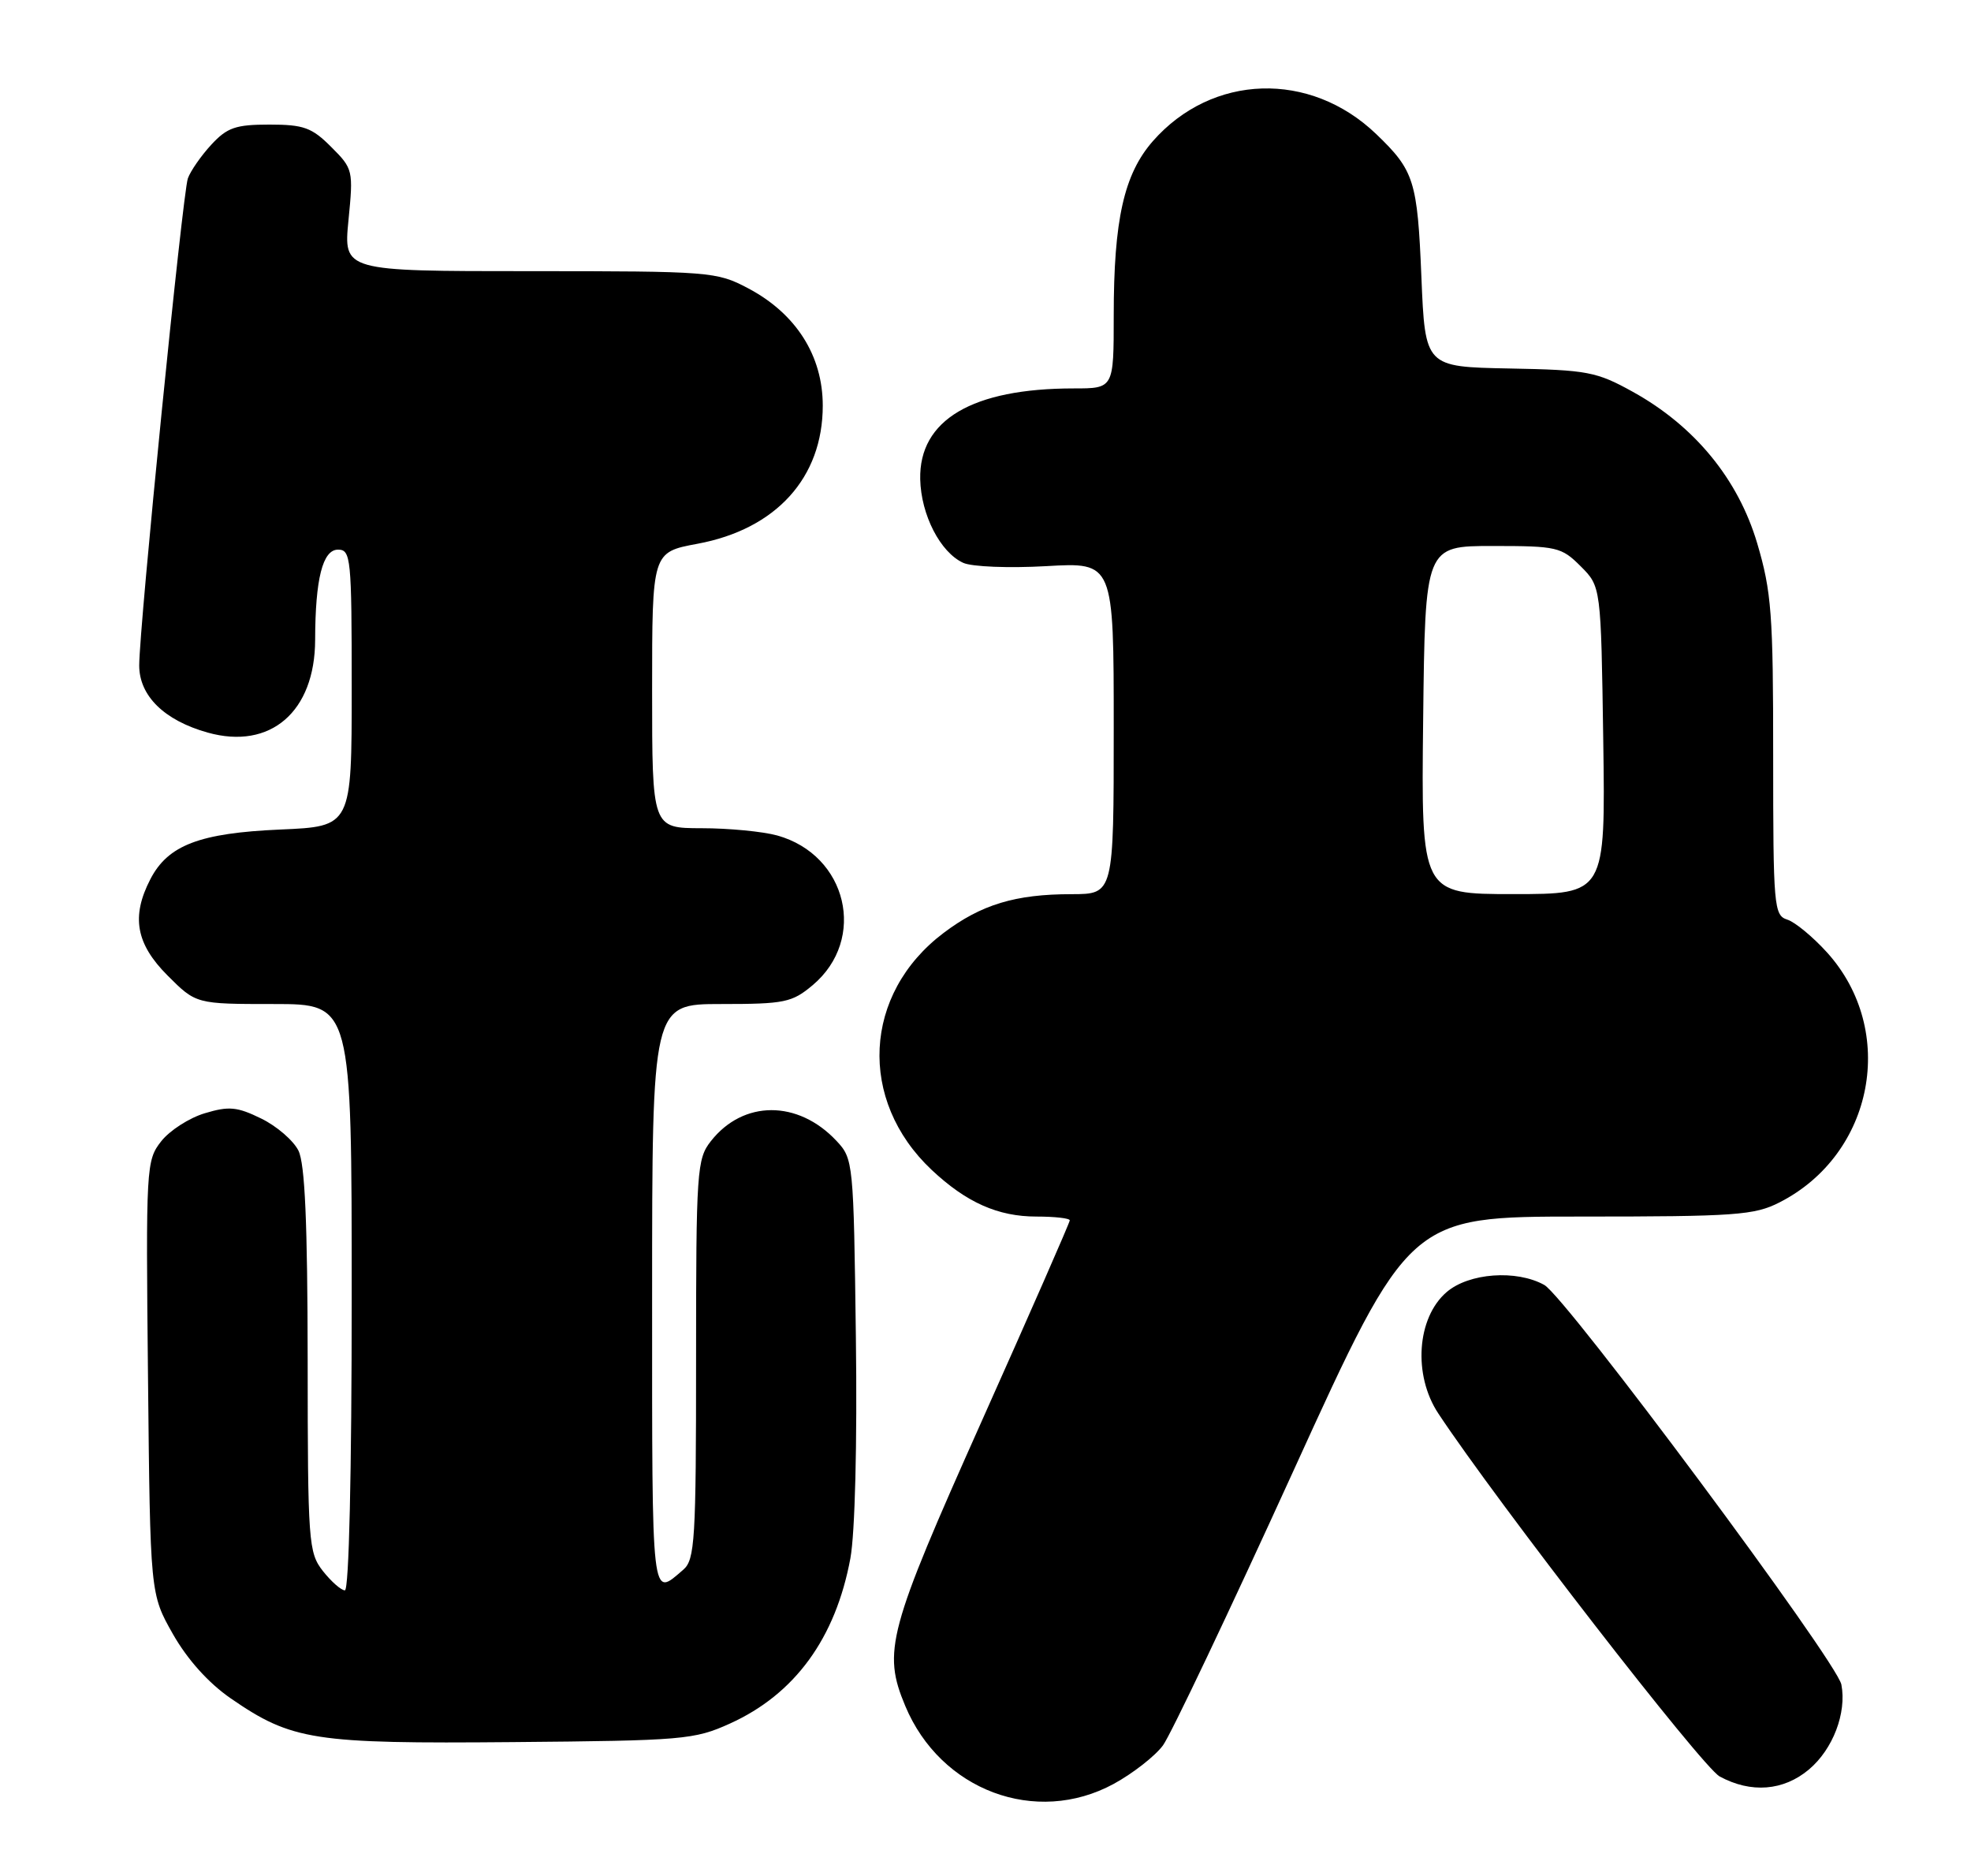 <?xml version="1.0" encoding="UTF-8" standalone="no"?>
<!DOCTYPE svg PUBLIC "-//W3C//DTD SVG 1.1//EN" "http://www.w3.org/Graphics/SVG/1.1/DTD/svg11.dtd" >
<svg xmlns="http://www.w3.org/2000/svg" xmlns:xlink="http://www.w3.org/1999/xlink" version="1.1" viewBox="0 0 269 256">
 <g >
 <path fill="currentColor"
d=" M 152.00 243.41 C 154.62 241.98 157.64 239.62 158.72 238.16 C 159.79 236.69 167.79 219.86 176.50 200.75 C 192.34 166.00 192.34 166.00 215.71 166.00 C 236.87 166.00 239.44 165.82 242.88 164.06 C 255.77 157.48 258.97 140.62 249.36 129.97 C 247.42 127.83 244.98 125.81 243.92 125.48 C 242.10 124.90 242.00 123.70 242.00 103.18 C 242.01 83.80 241.77 80.72 239.82 74.13 C 237.22 65.37 231.28 58.13 222.84 53.46 C 217.89 50.72 216.66 50.48 206.00 50.28 C 194.50 50.06 194.50 50.06 193.99 37.78 C 193.45 24.67 193.01 23.27 187.83 18.30 C 178.80 9.63 165.43 10.05 157.34 19.26 C 153.40 23.76 152.00 29.98 152.00 43.05 C 152.00 53.00 152.00 53.00 146.55 53.00 C 132.69 53.00 125.42 57.30 125.59 65.39 C 125.70 70.26 128.33 75.37 131.46 76.80 C 132.64 77.34 137.71 77.54 142.80 77.25 C 152.00 76.72 152.00 76.72 152.00 99.36 C 152.00 122.00 152.00 122.00 146.25 122.01 C 138.58 122.01 133.92 123.42 128.78 127.30 C 117.78 135.60 117.05 150.13 127.16 159.64 C 131.89 164.08 136.20 166.00 141.45 166.00 C 143.95 166.00 146.00 166.23 146.00 166.52 C 146.00 166.81 140.60 179.12 134.00 193.88 C 121.18 222.56 120.43 225.32 123.55 232.78 C 128.37 244.32 141.38 249.18 152.00 243.41 Z  M 246.89 241.44 C 250.16 238.68 252.05 233.73 251.31 229.86 C 250.72 226.73 213.70 176.96 210.76 175.33 C 206.96 173.22 200.47 173.69 197.43 176.31 C 193.36 179.81 192.83 187.63 196.30 192.87 C 204.30 204.96 232.33 241.12 234.70 242.40 C 238.98 244.72 243.41 244.37 246.89 241.44 Z  M 99.62 235.18 C 108.48 231.17 114.04 223.54 116.06 212.63 C 116.69 209.21 117.00 196.94 116.81 182.51 C 116.50 158.53 116.46 158.12 114.15 155.66 C 108.90 150.07 101.43 150.09 97.02 155.71 C 95.11 158.13 95.00 159.71 95.00 185.48 C 95.00 210.16 94.84 212.83 93.25 214.19 C 88.86 217.96 89.00 219.19 89.00 177.06 C 89.00 137.00 89.00 137.00 98.42 137.00 C 107.10 137.00 108.09 136.79 110.92 134.42 C 118.36 128.15 115.64 116.66 106.07 114.00 C 104.11 113.46 99.46 113.01 95.75 113.01 C 89.00 113.00 89.00 113.00 89.00 94.18 C 89.00 75.35 89.00 75.35 95.18 74.20 C 105.92 72.21 112.29 65.18 112.29 55.35 C 112.29 48.52 108.63 42.78 102.09 39.33 C 97.81 37.07 96.95 37.00 72.28 37.00 C 46.88 37.00 46.88 37.00 47.56 30.05 C 48.23 23.24 48.19 23.03 45.20 20.05 C 42.56 17.40 41.44 17.00 36.76 17.00 C 32.17 17.00 31.00 17.40 28.83 19.75 C 27.44 21.26 26.00 23.33 25.64 24.34 C 24.92 26.39 19.00 85.59 19.00 90.80 C 19.00 94.95 22.42 98.30 28.34 99.96 C 36.91 102.36 42.99 97.12 43.01 87.30 C 43.03 78.98 44.04 75.00 46.13 75.00 C 47.89 75.00 48.00 76.11 48.00 93.88 C 48.00 112.77 48.00 112.77 38.25 113.19 C 27.24 113.67 22.92 115.32 20.52 119.97 C 17.88 125.07 18.55 128.79 22.88 133.12 C 26.76 137.00 26.76 137.00 37.38 137.00 C 48.00 137.00 48.00 137.00 48.00 177.00 C 48.00 200.91 47.63 217.00 47.07 217.00 C 46.56 217.00 45.21 215.81 44.07 214.37 C 42.10 211.85 42.00 210.51 41.99 185.62 C 41.97 166.83 41.62 158.80 40.73 157.00 C 40.04 155.62 37.76 153.65 35.64 152.62 C 32.37 151.02 31.24 150.91 27.96 151.90 C 25.84 152.53 23.16 154.25 22.00 155.73 C 19.95 158.34 19.90 159.18 20.20 187.95 C 20.50 217.50 20.50 217.50 23.60 222.97 C 25.58 226.45 28.45 229.64 31.47 231.73 C 39.83 237.49 42.77 237.95 70.00 237.71 C 93.23 237.51 94.76 237.38 99.62 235.18 Z  M 194.23 98.25 C 194.50 74.50 194.50 74.50 203.73 74.50 C 212.48 74.50 213.10 74.64 215.73 77.27 C 218.50 80.04 218.50 80.04 218.81 101.02 C 219.11 122.00 219.11 122.00 206.54 122.00 C 193.96 122.00 193.96 122.00 194.23 98.25 Z "/>
</g>
</svg>